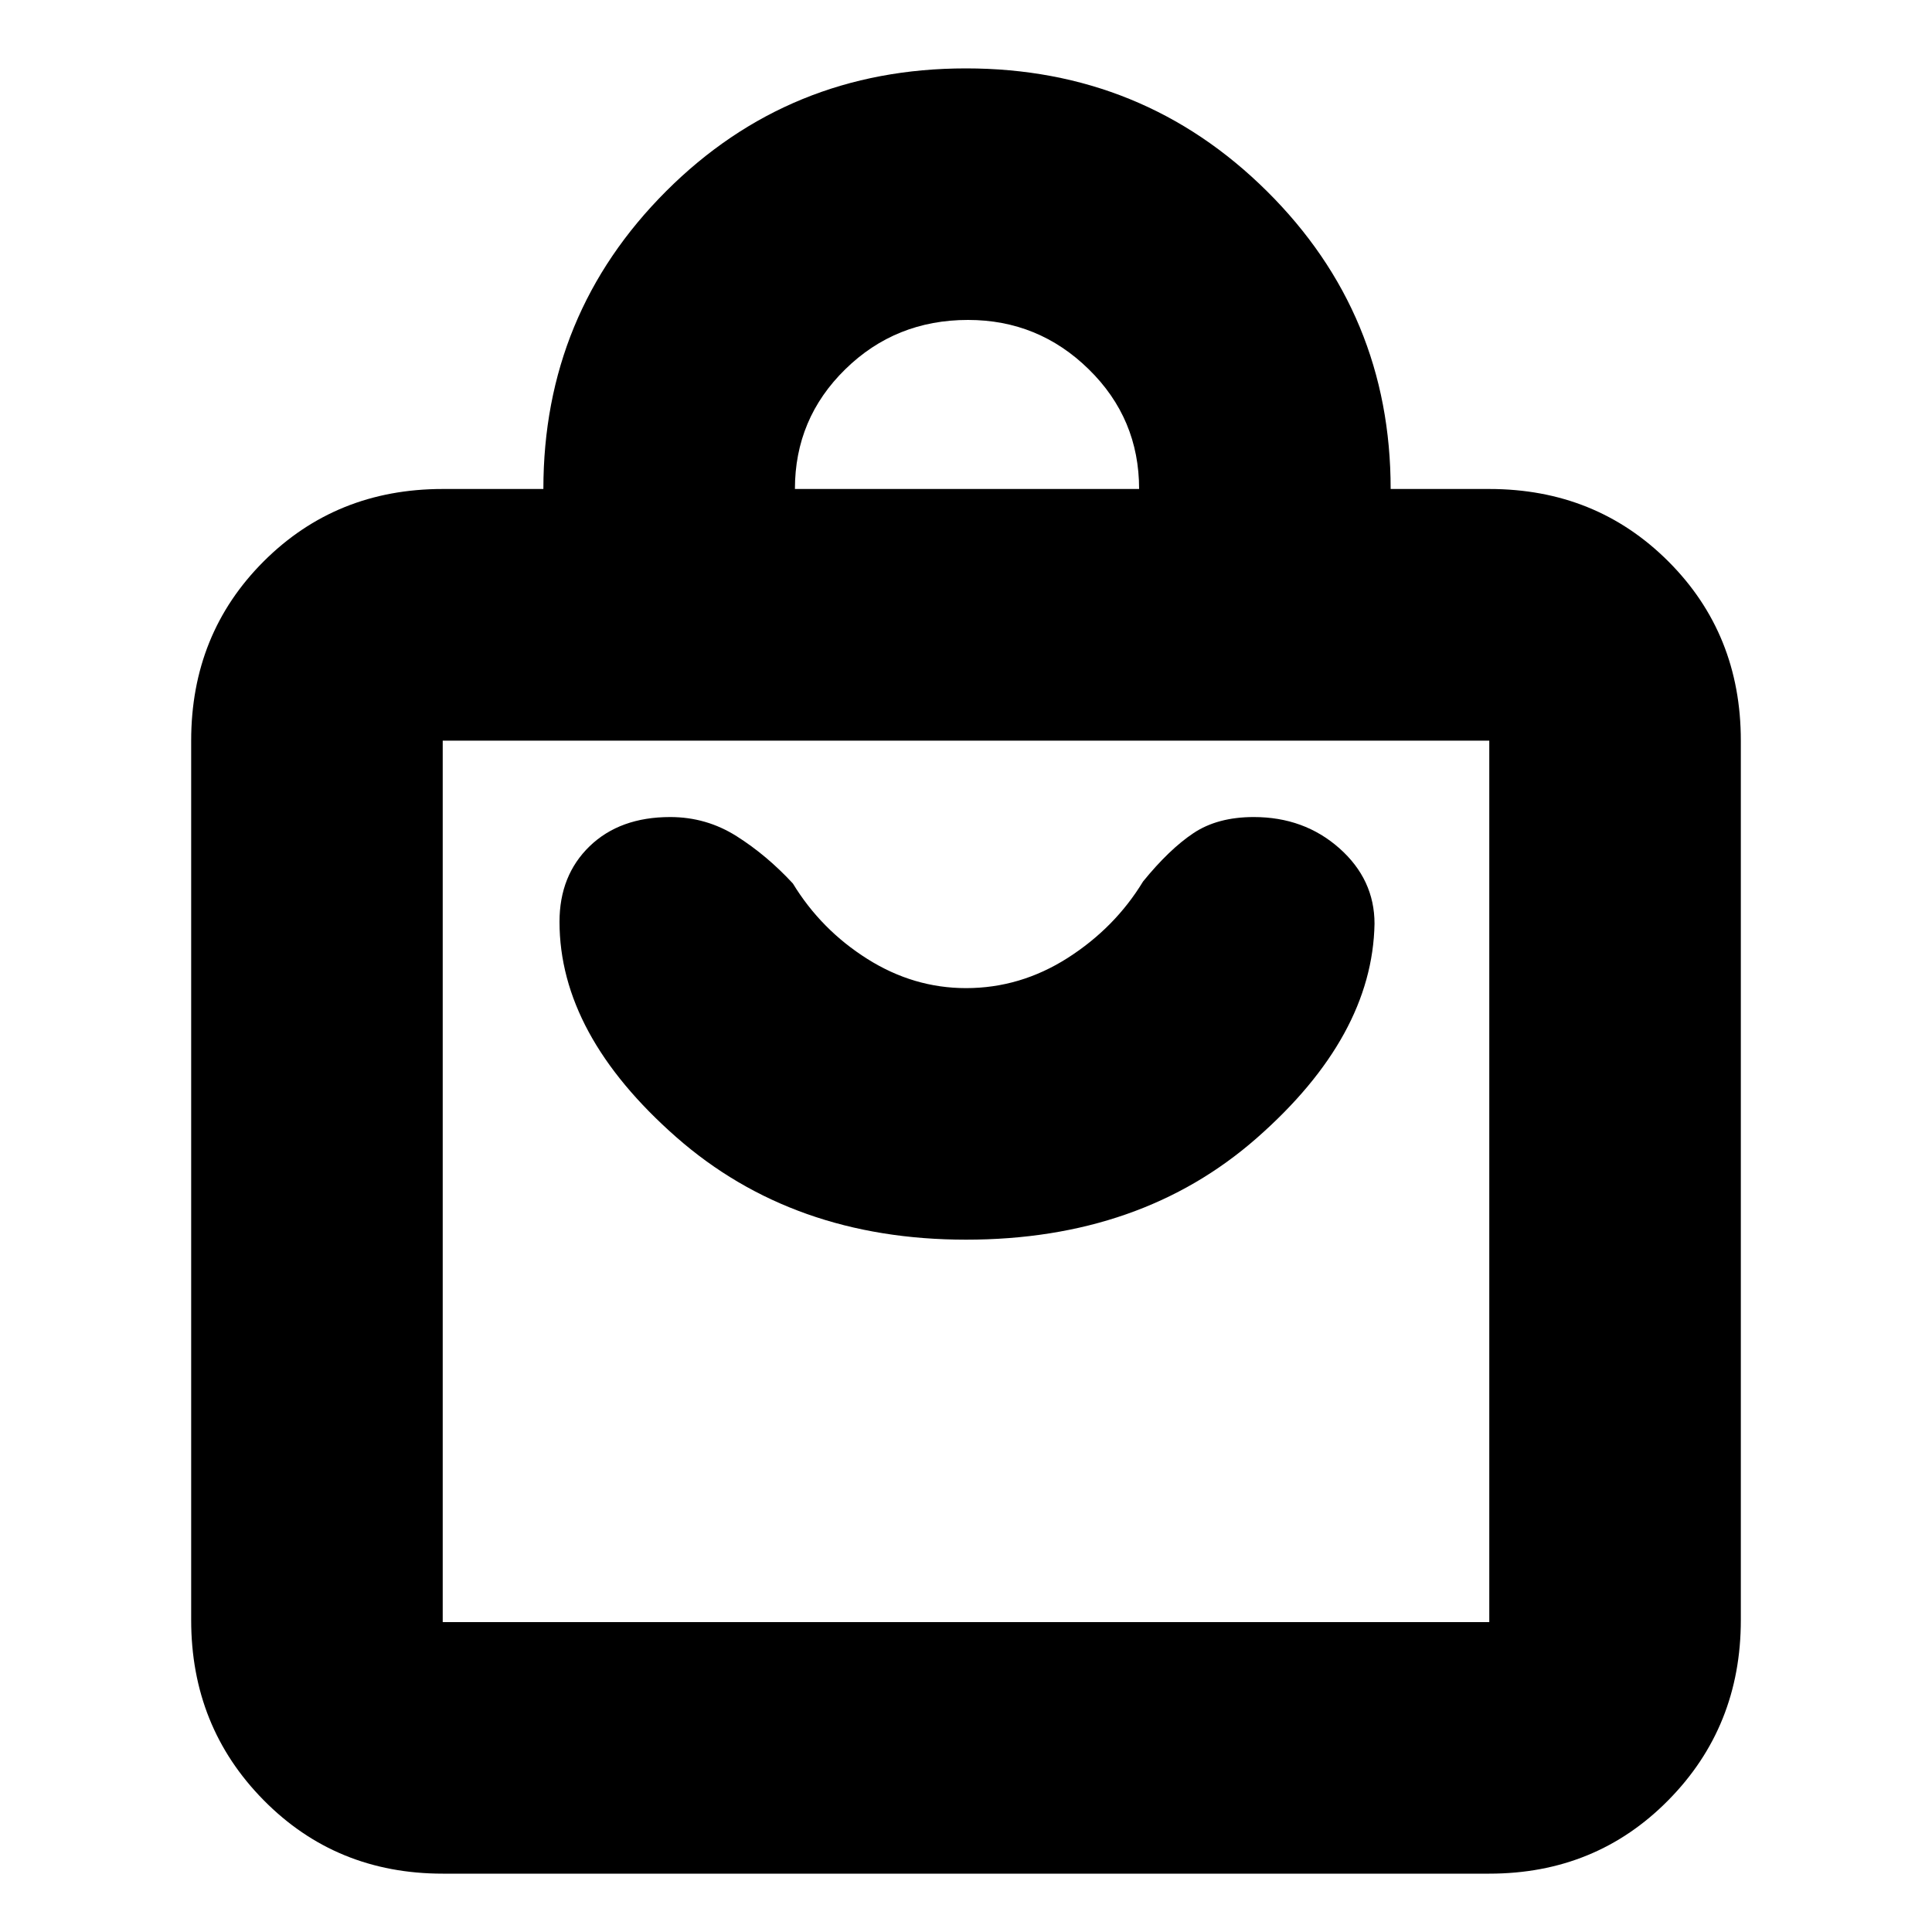 <svg xmlns="http://www.w3.org/2000/svg" height="20" width="20"><path d="M15.417 19.396H4.583Q3.479 19.396 2.729 18.635Q1.979 17.875 1.979 16.771V7.667Q1.979 6.562 2.729 5.812Q3.479 5.062 4.583 5.062H5.625Q5.625 3.25 6.896 1.979Q8.167 0.708 10 0.708Q11.833 0.708 13.115 1.979Q14.396 3.25 14.396 5.062H15.417Q16.521 5.062 17.271 5.812Q18.021 6.562 18.021 7.667V16.771Q18.021 17.875 17.271 18.635Q16.521 19.396 15.417 19.396ZM8.229 5.062H11.792Q11.792 4.333 11.271 3.823Q10.75 3.312 10.021 3.312Q9.271 3.312 8.75 3.823Q8.229 4.333 8.229 5.062ZM15.417 16.792Q15.417 16.792 15.417 16.792Q15.417 16.792 15.417 16.792V7.667Q15.417 7.667 15.417 7.667Q15.417 7.667 15.417 7.667H4.583Q4.583 7.667 4.583 7.667Q4.583 7.667 4.583 7.667V16.792Q4.583 16.792 4.583 16.792Q4.583 16.792 4.583 16.792ZM10 12.833Q11.812 12.833 13.01 11.781Q14.208 10.729 14.229 9.562Q14.229 9.104 13.865 8.781Q13.5 8.458 12.979 8.458Q12.604 8.458 12.354 8.625Q12.104 8.792 11.833 9.125Q11.542 9.604 11.052 9.917Q10.562 10.229 10 10.229Q9.458 10.229 8.979 9.927Q8.5 9.625 8.208 9.146Q7.938 8.854 7.625 8.656Q7.312 8.458 6.938 8.458Q6.417 8.458 6.104 8.76Q5.792 9.062 5.792 9.542Q5.792 10.708 7 11.771Q8.208 12.833 10 12.833ZM4.583 7.667Q4.583 7.667 4.583 7.667Q4.583 7.667 4.583 7.667V16.771Q4.583 16.771 4.583 16.771Q4.583 16.771 4.583 16.771Q4.583 16.771 4.583 16.771Q4.583 16.771 4.583 16.771V7.667Q4.583 7.667 4.583 7.667Q4.583 7.667 4.583 7.667Z"/></svg>